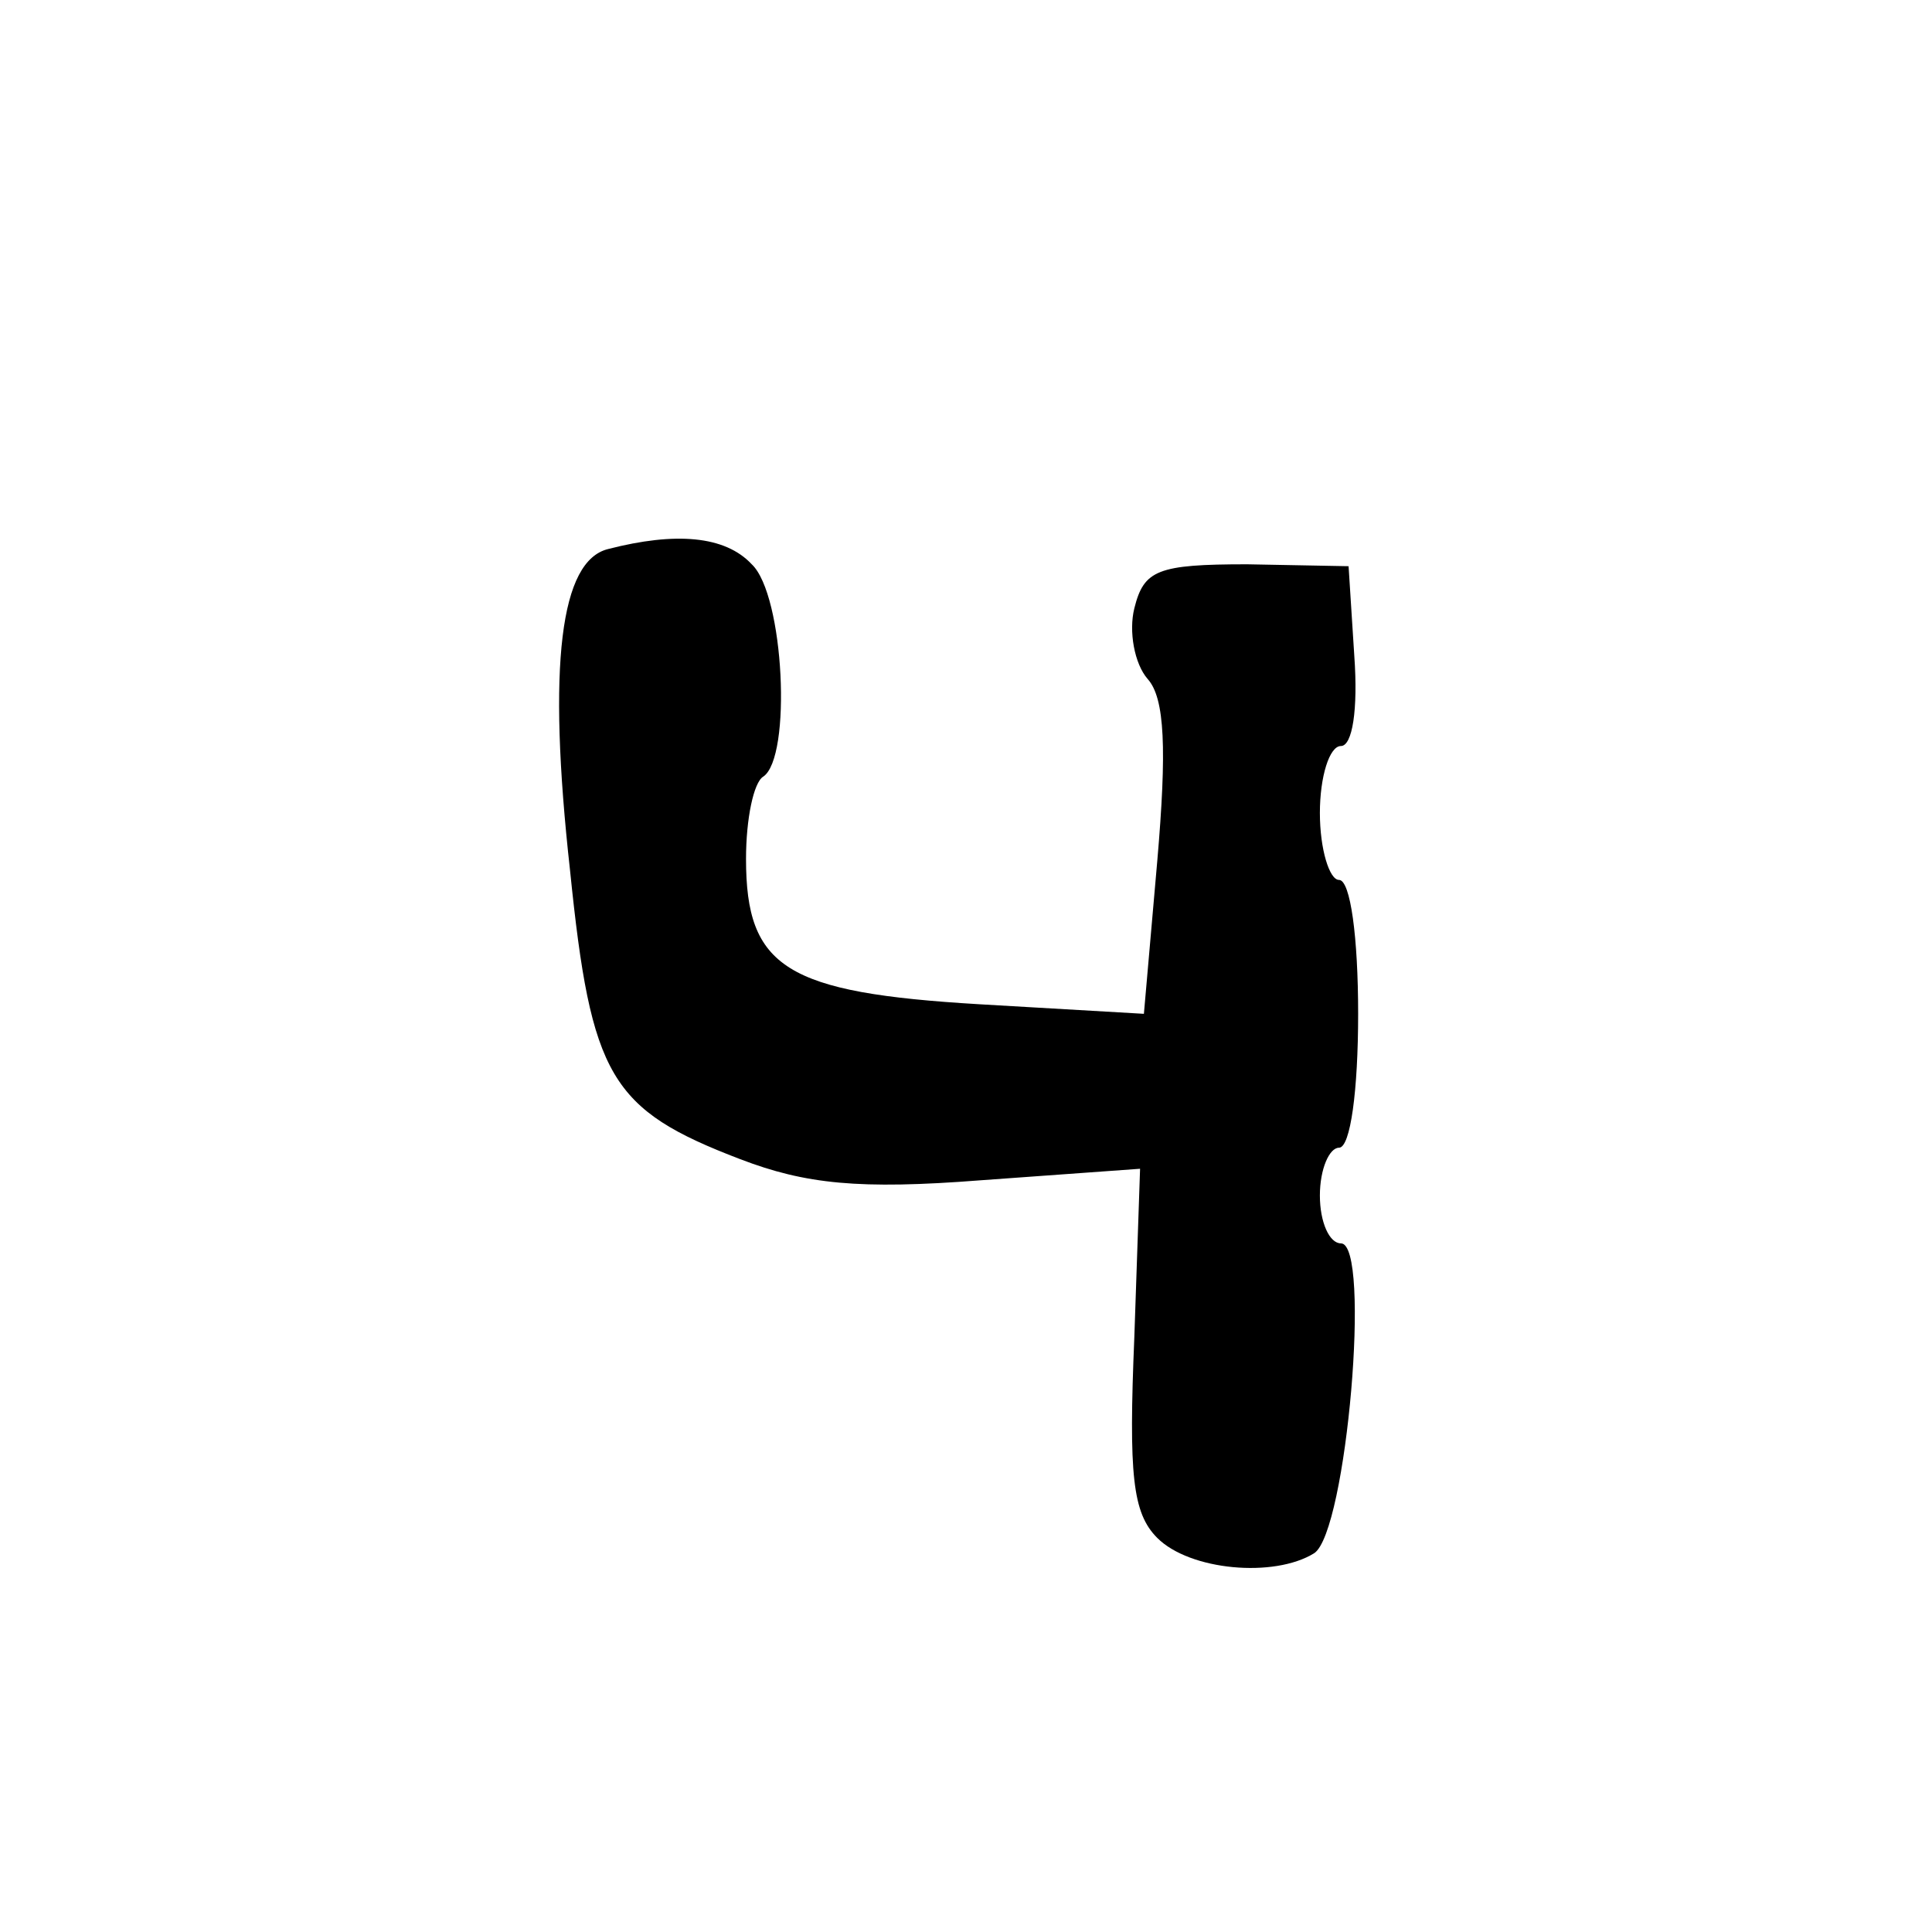 <?xml version="1.0" standalone="no"?>
<!DOCTYPE svg PUBLIC "-//W3C//DTD SVG 20010904//EN"
 "http://www.w3.org/TR/2001/REC-SVG-20010904/DTD/svg10.dtd">
<svg version="1.0" xmlns="http://www.w3.org/2000/svg"
 width="101pt" height="101pt" viewBox="0 0 101 101"
 preserveAspectRatio="xMidYMid meet">
<g transform="translate(0,101) scale(0.1,-0.1)"
fill="#000000" stroke="none">
<path d="M318 723 c-25 -6 -32 -60 -20 -168 11 -108 21 -125 89 -151 34 -13
62 -16 126 -11 l83 6 -3 -88 c-3 -72 -1 -92 12 -105 17 -17 61 -21 82 -8 17
11 30 162 14 162 -6 0 -11 11 -11 25 0 14 5 25 10 25 6 0 10 30 10 70 0 40 -4
70 -10 70 -5 0 -10 16 -10 35 0 19 5 35 11 35 6 0 9 19 7 47 l-3 47 -53 1
c-47 0 -54 -3 -59 -23 -3 -12 0 -29 7 -37 9 -10 10 -37 5 -95 l-7 -80 -86 5
c-101 6 -122 19 -122 76 0 21 4 40 9 43 15 10 11 95 -6 111 -14 15 -40 17 -75
8z"/>
</g>
</svg>
